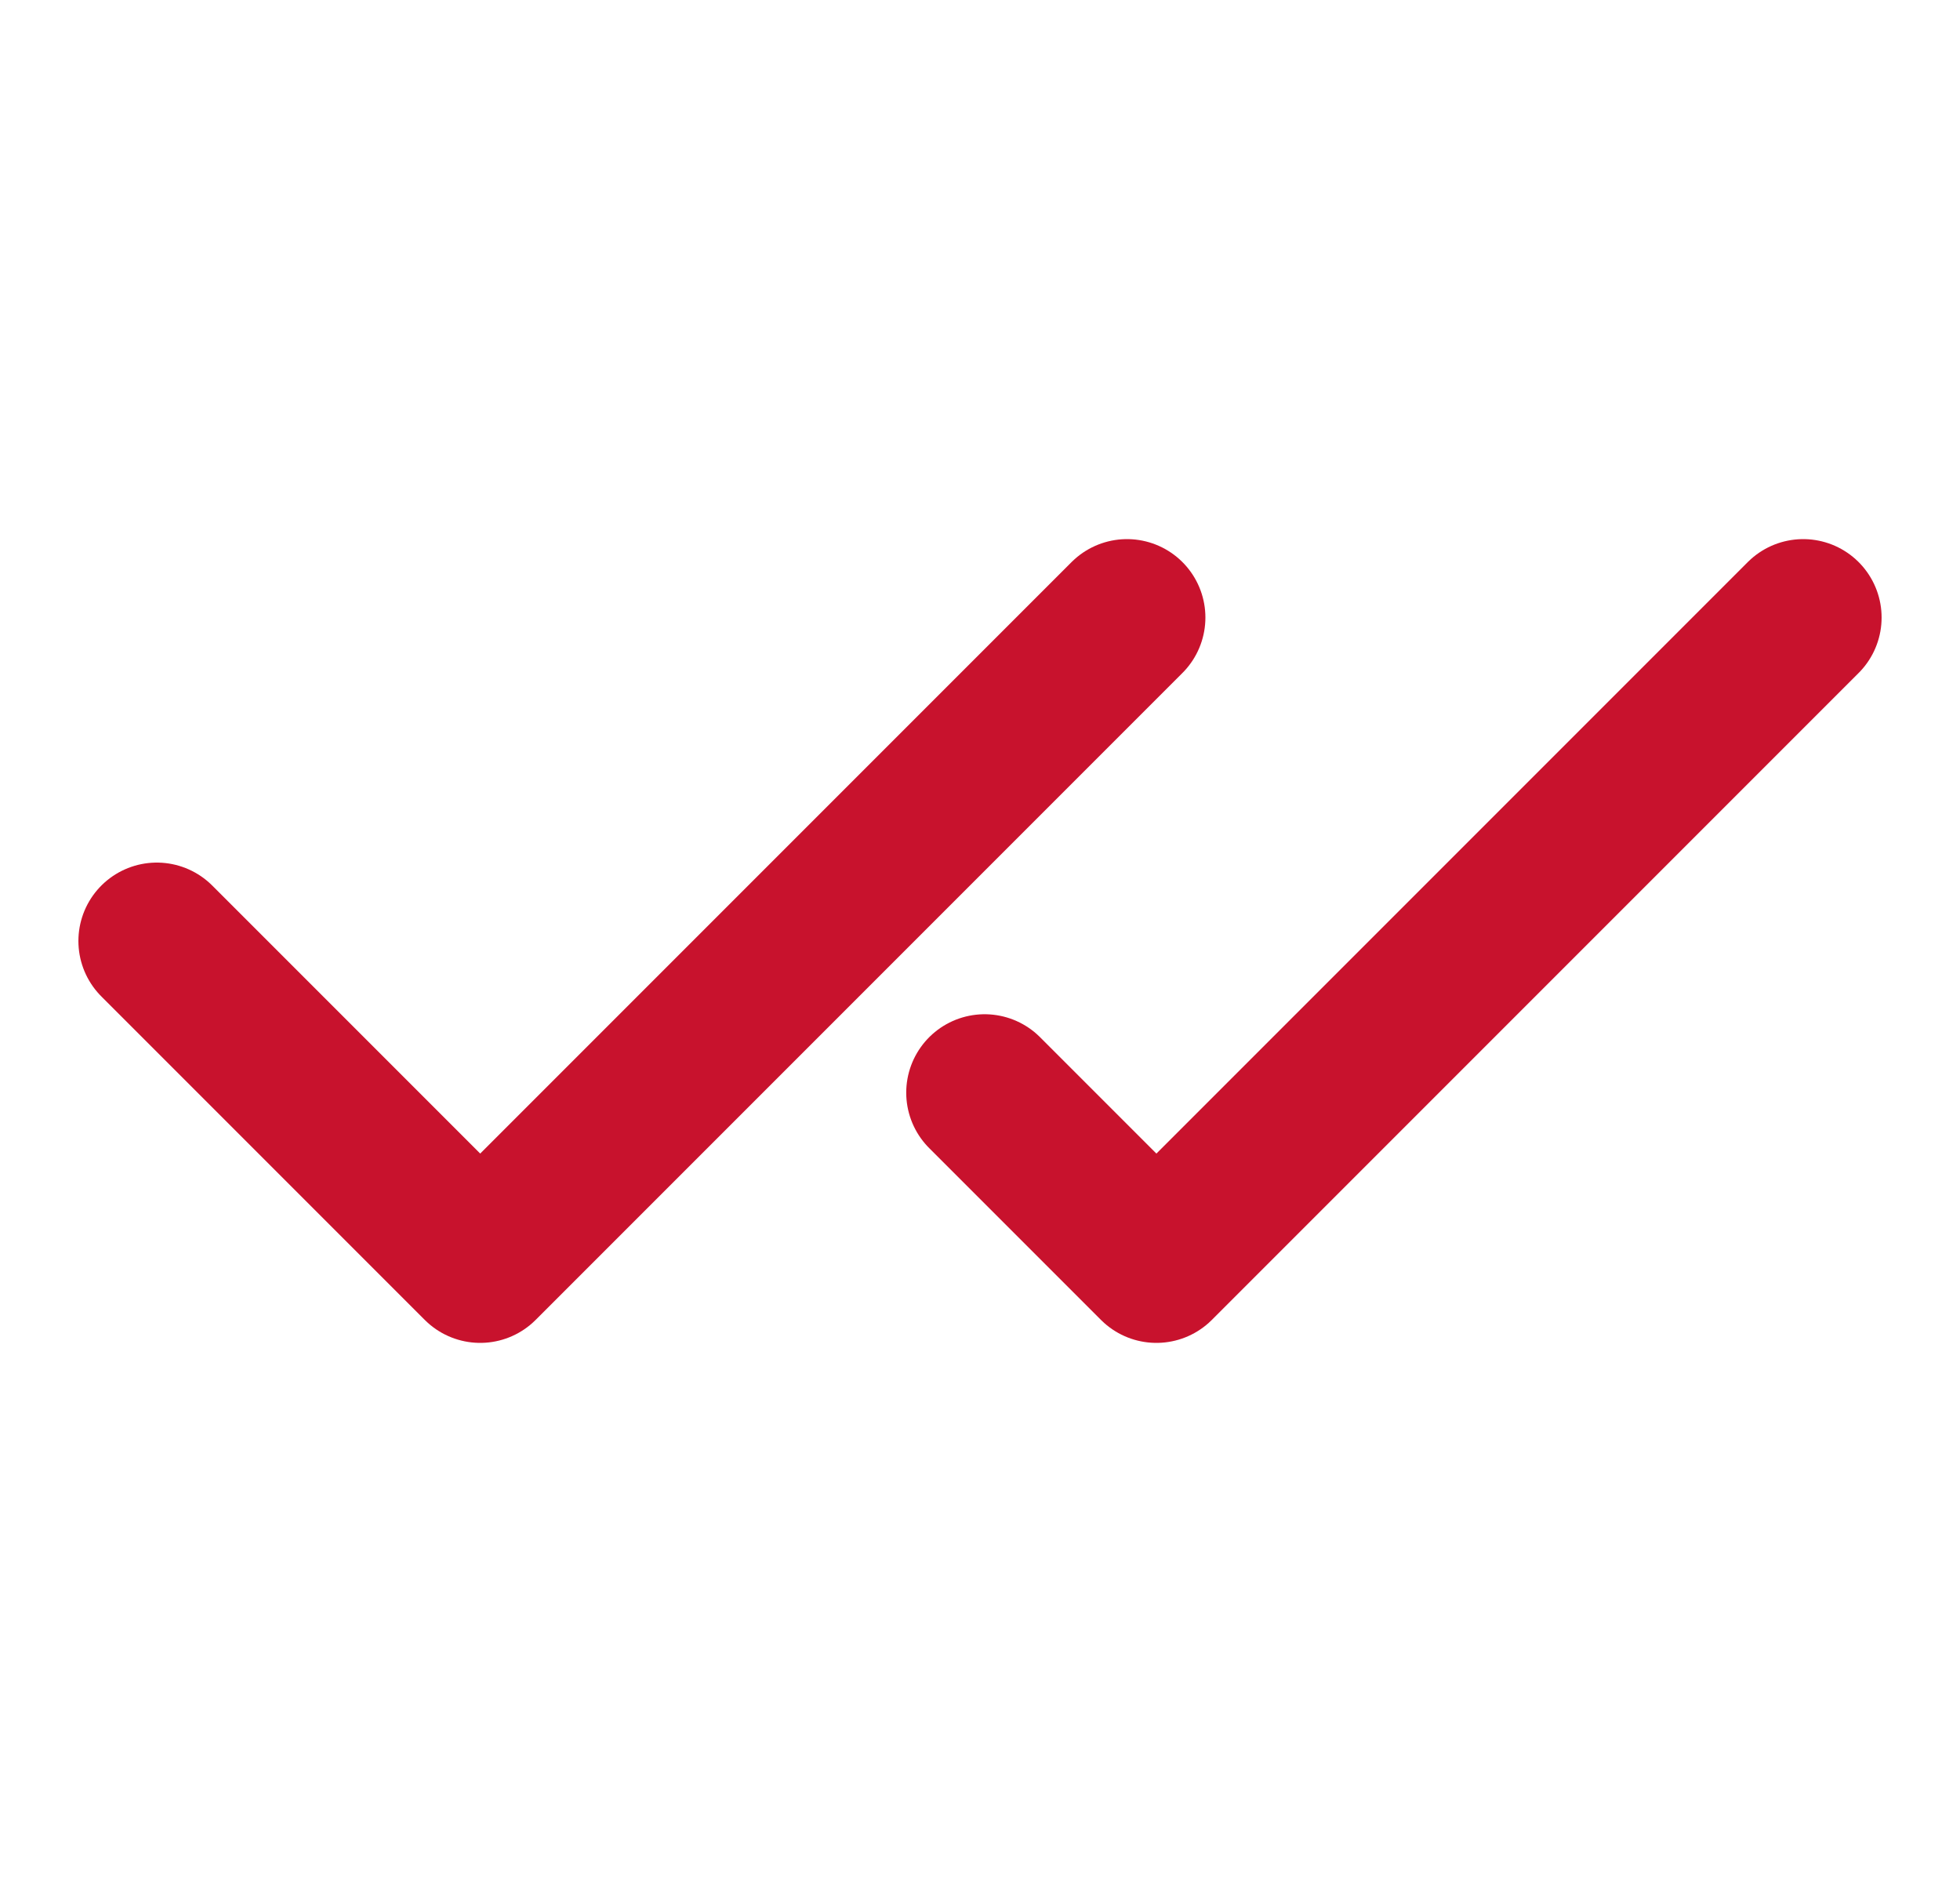 <svg width="25" height="24" viewBox="0 0 25 24" fill="none" xmlns="http://www.w3.org/2000/svg">
<path d="M14.375 7.875L6.125 16.125L2 12" stroke="#C8122D" stroke-width="2" stroke-linecap="round" stroke-linejoin="round"/>
<path d="M23 7.875L14.75 16.125L12.559 13.934" stroke="#C8122D" stroke-width="2" stroke-linecap="round" stroke-linejoin="round"/>
</svg>
